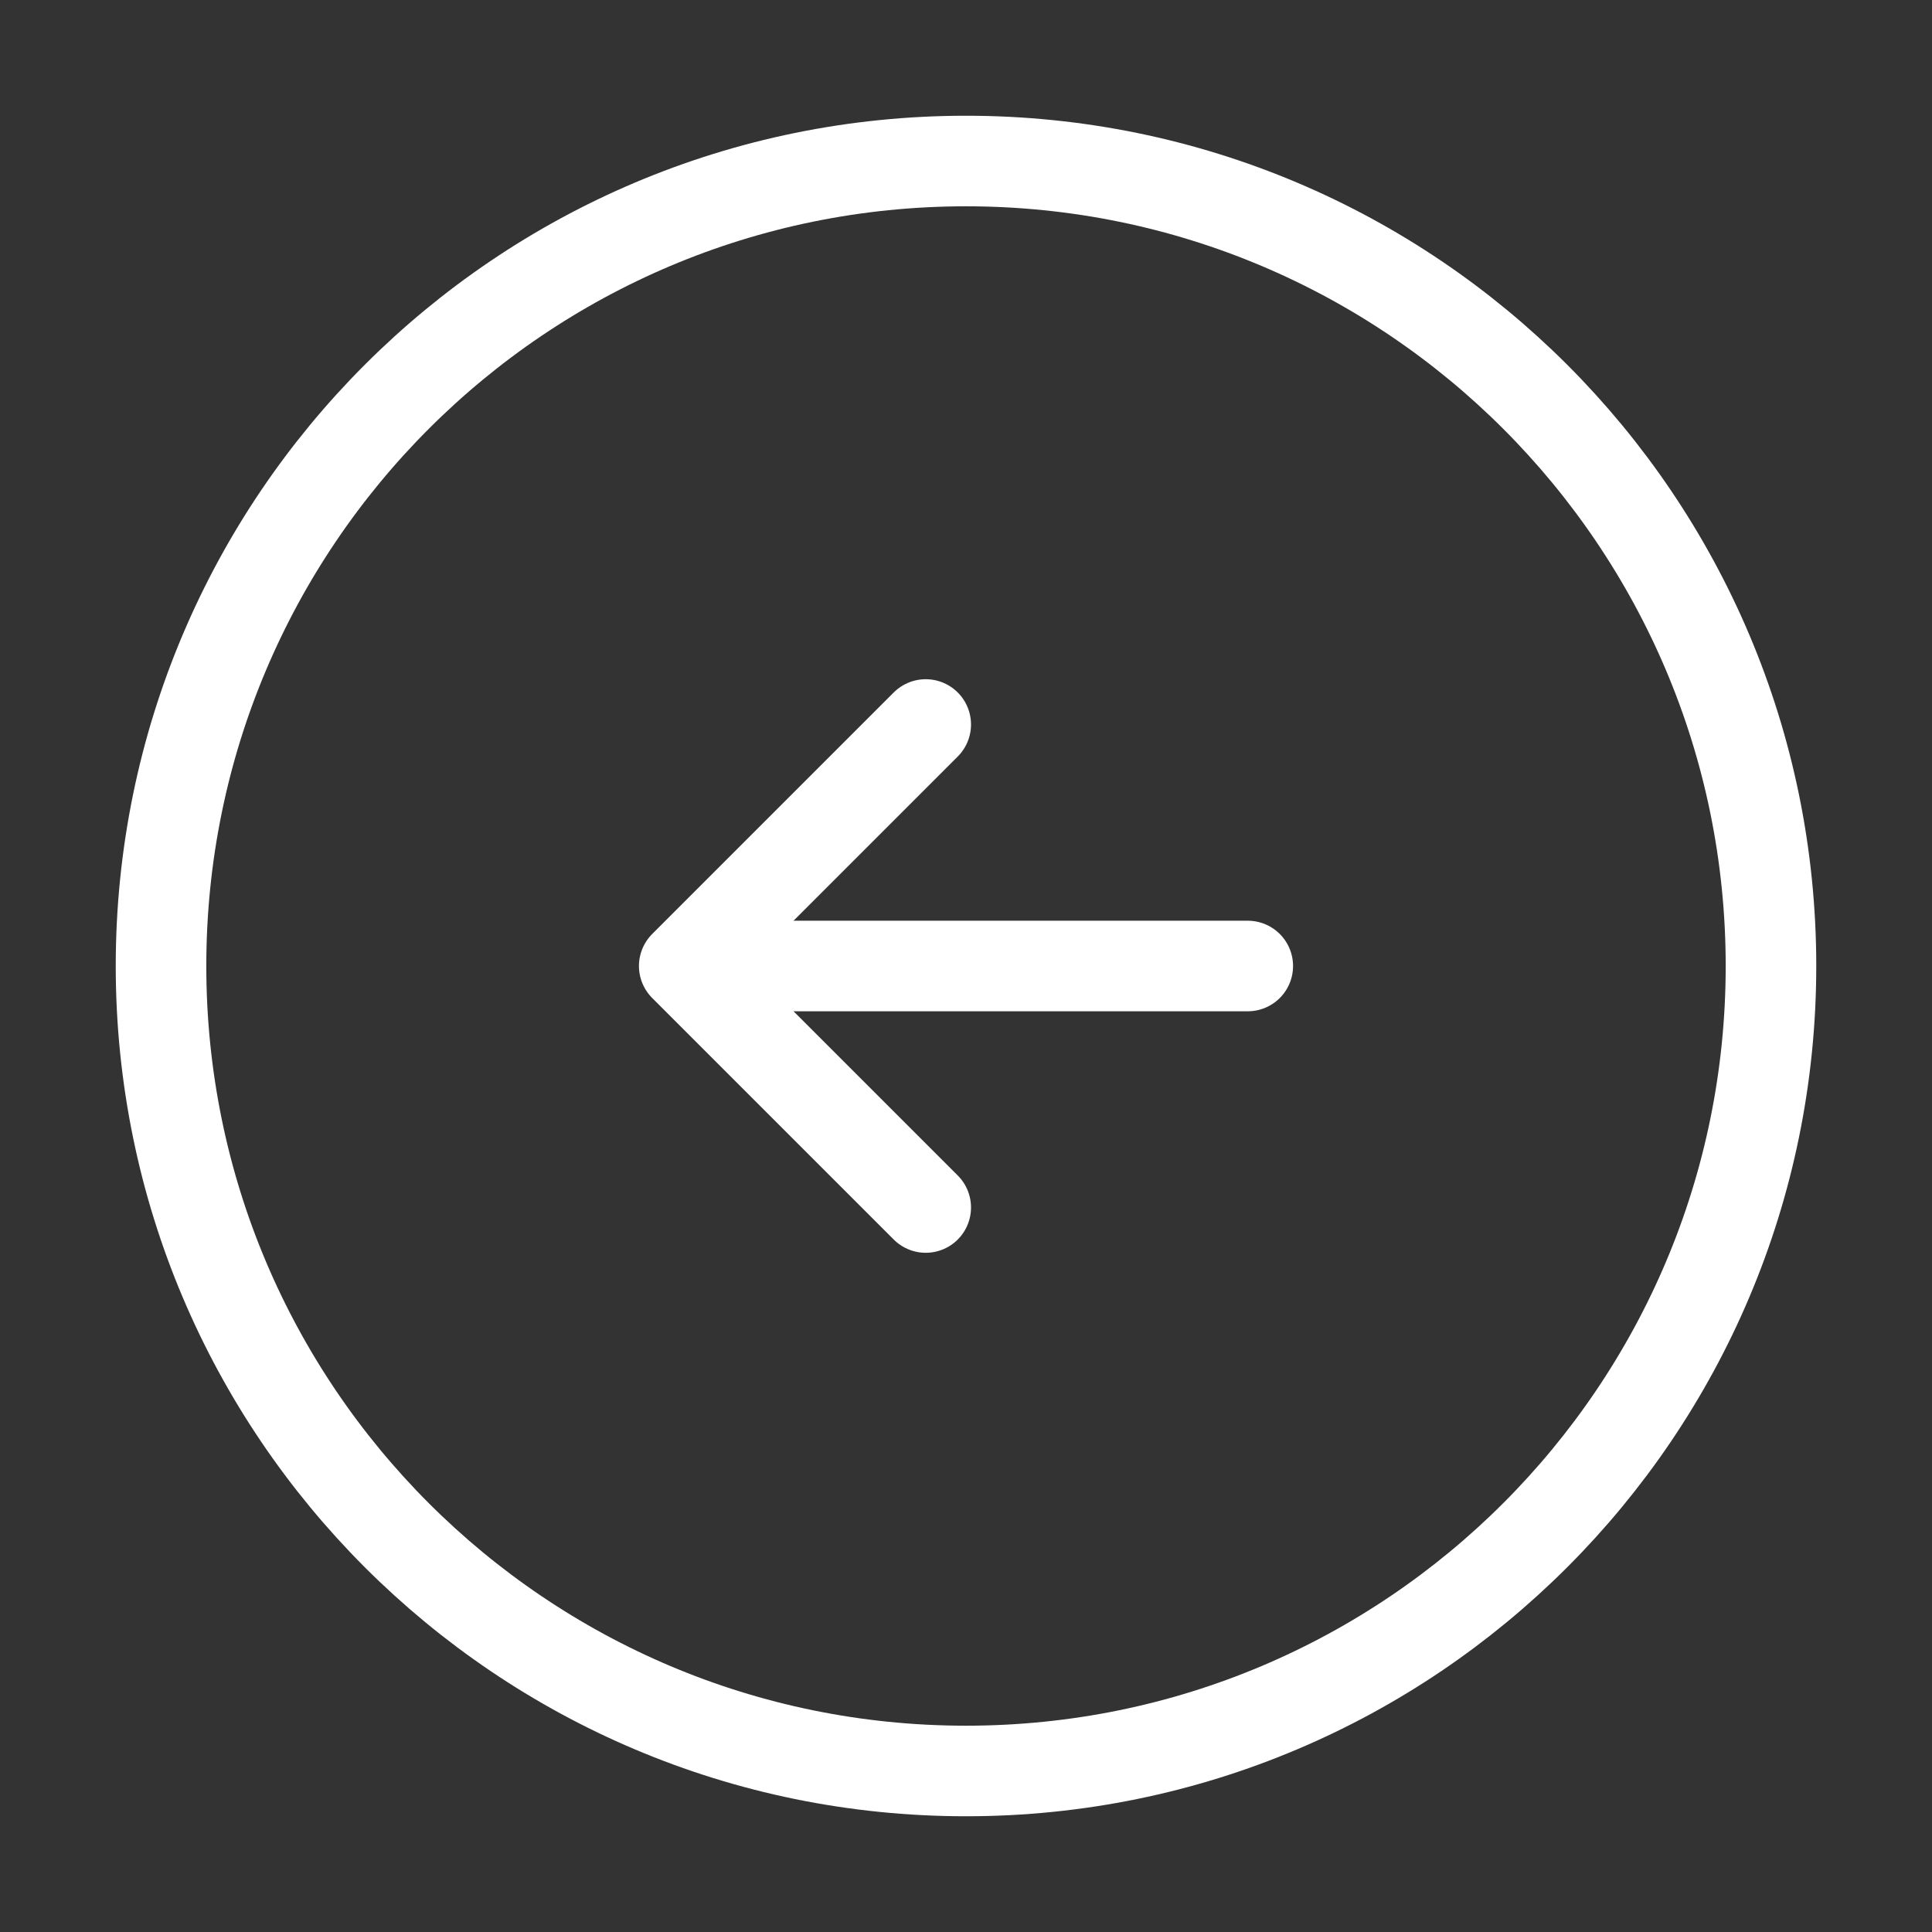 <svg width="32" height="32" viewBox="0 0 32 32" fill="none" xmlns="http://www.w3.org/2000/svg">
<rect x="0" y="0" width="32" height="32" fill="#333333" stroke="none"/>
<path d="M16 29.333C23.364 29.333 29.333 23.364 29.333 16C29.333 8.636 23.364 2.667 16 2.667C8.636 2.667 2.667 8.636 2.667 16C2.667 23.364 8.636 29.333 16 29.333Z" stroke="white" stroke-width="1.5" stroke-linecap="round" stroke-linejoin="round"/>
<path d="M20.667 16H12.667" stroke="white" stroke-width="1.5" stroke-linecap="round" stroke-linejoin="round"/>
<path d="M15.333 12L11.333 16L15.333 20" stroke="white" stroke-width="1.5" stroke-linecap="round" stroke-linejoin="round"/>
</svg>
